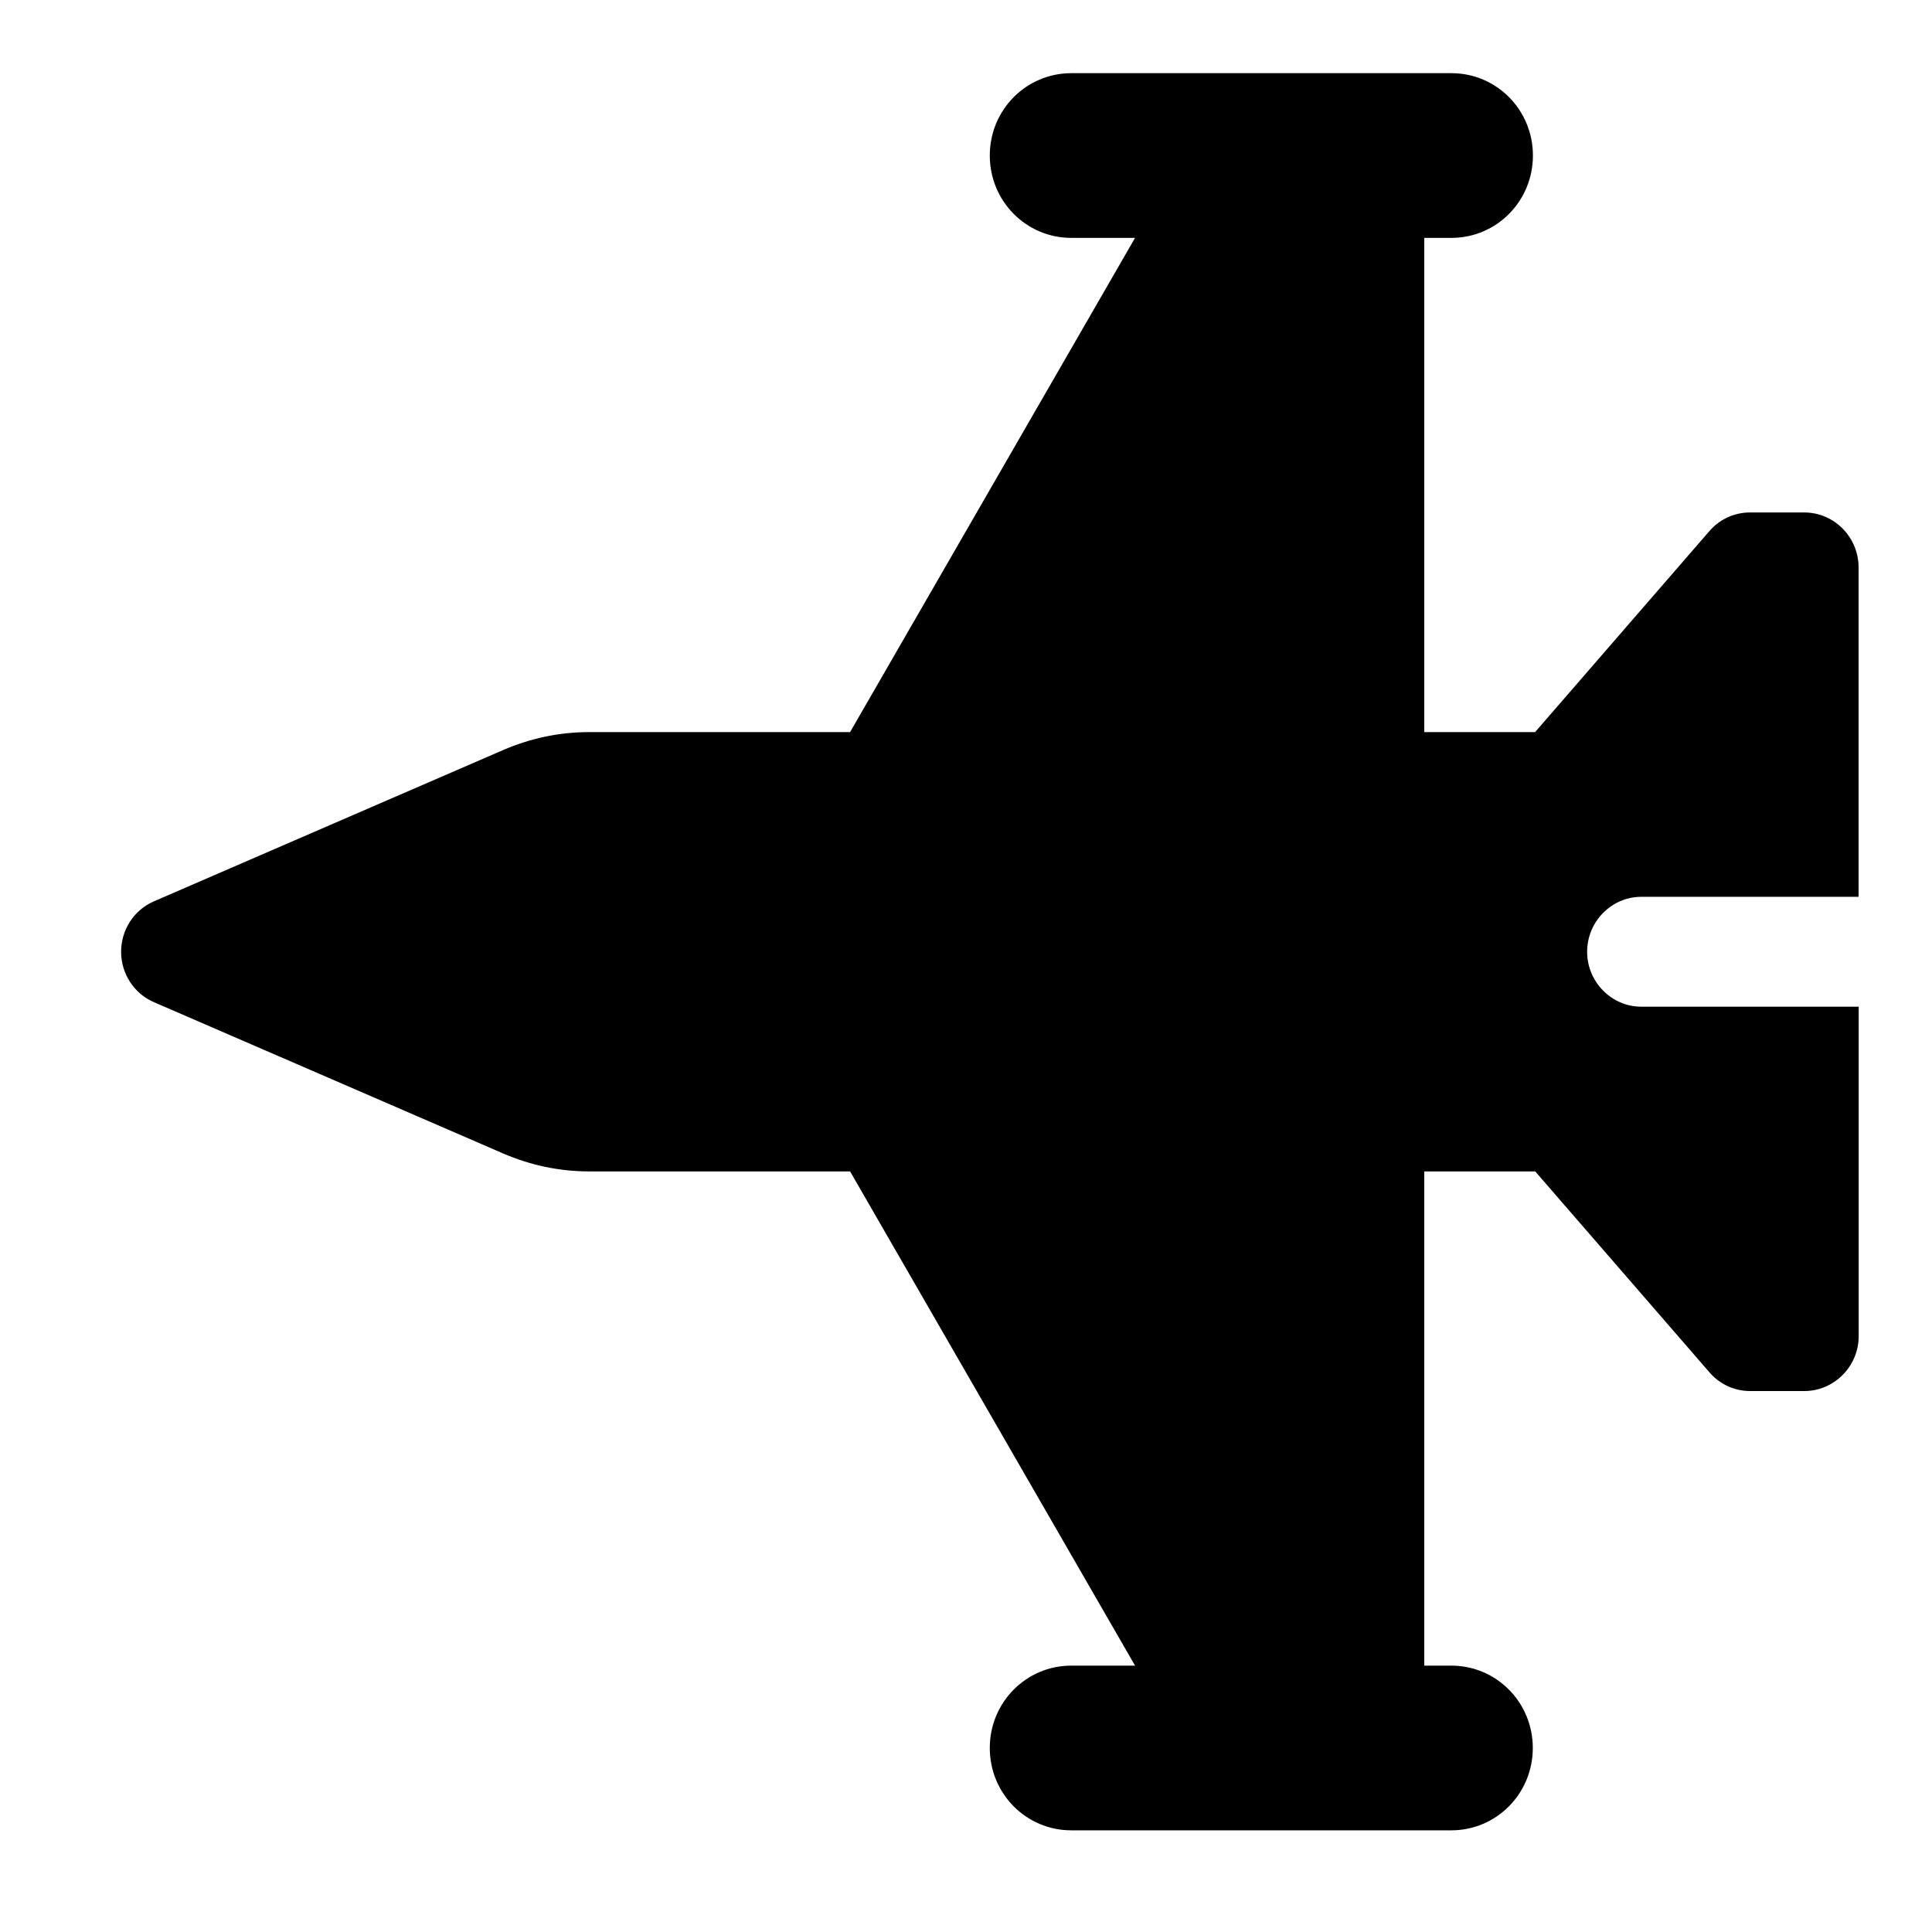<?xml version="1.0" encoding="UTF-8" standalone="no"?>
<svg
   xmlns:dc="http://purl.org/dc/elements/1.1/"
   xmlns:cc="http://creativecommons.org/ns#"
   xmlns:rdf="http://www.w3.org/1999/02/22-rdf-syntax-ns#"
   xmlns:svg="http://www.w3.org/2000/svg"
   xmlns="http://www.w3.org/2000/svg"
   xmlns:sodipodi="http://sodipodi.sourceforge.net/DTD/sodipodi-0.dtd"
   xmlns:inkscape="http://www.inkscape.org/namespaces/inkscape"
   inkscape:version="1.0 (4035a4fb49, 2020-05-01)"
   sodipodi:docname="follow.svg"
   id="svg14"
   version="1.1"
   fill="none"
   viewBox="0 0 16 16"
   height="16"
   width="16">
  <defs
     id="defs18" />
  <sodipodi:namedview
     inkscape:current-layer="svg14"
     inkscape:window-maximized="1"
     inkscape:window-y="-8"
     inkscape:window-x="1912"
     inkscape:cy="14.663012"
     inkscape:cx="22.433158"
     inkscape:zoom="12.142857"
     showgrid="false"
     id="namedview16"
     inkscape:window-height="1017"
     inkscape:window-width="1920"
     inkscape:pageshadow="2"
     inkscape:pageopacity="0"
     guidetolerance="10"
     gridtolerance="10"
     objecttolerance="10"
     borderopacity="1"
     bordercolor="#666666"
     pagecolor="#ffffff" />
  <path
     style="fill:#000000;fill-opacity:1;stroke-width:1.387"
     id="path2"
     fill="#202831"
     d="m 1.276,7.464 c -0.166,0.071 -0.273,0.236 -0.273,0.418 0,0.182 0.107,0.347 0.273,0.418 l 2.892,1.253 c 0.225,0.097 0.464,0.148 0.708,0.148 H 7.04 L 9.4,13.794 H 8.872 c -0.374,0 -0.675,0.304 -0.675,0.682 0,0.378 0.301,0.682 0.675,0.682 h 1.574 0.899 0.674 c 0.374,0 0.675,-0.304 0.675,-0.682 0,-0.378 -0.301,-0.682 -0.675,-0.682 H 11.795 V 9.701 h 0.919 l 1.442,1.663 c 0.084,0.099 0.208,0.156 0.337,0.156 h 0.45 c 0.247,0 0.45,-0.205 0.45,-0.455 V 8.337 H 13.593 c -0.247,0 -0.449,-0.205 -0.449,-0.455 0,-0.25 0.202,-0.455 0.449,-0.455 h 1.799 V 4.699 c 0,-0.25 -0.202,-0.455 -0.45,-0.455 h -0.45 c -0.129,0 -0.253,0.057 -0.337,0.156 L 12.713,6.063 H 11.795 V 1.97 h 0.225 c 0.374,0 0.675,-0.304 0.675,-0.682 0,-0.378 -0.301,-0.682 -0.675,-0.682 H 11.345 10.446 8.872 c -0.374,0 -0.675,0.304 -0.675,0.682 0,0.378 0.301,0.682 0.675,0.682 H 9.4 L 7.04,6.063 H 4.876 c -0.244,0 -0.483,0.051 -0.708,0.148 z" />
</svg>
